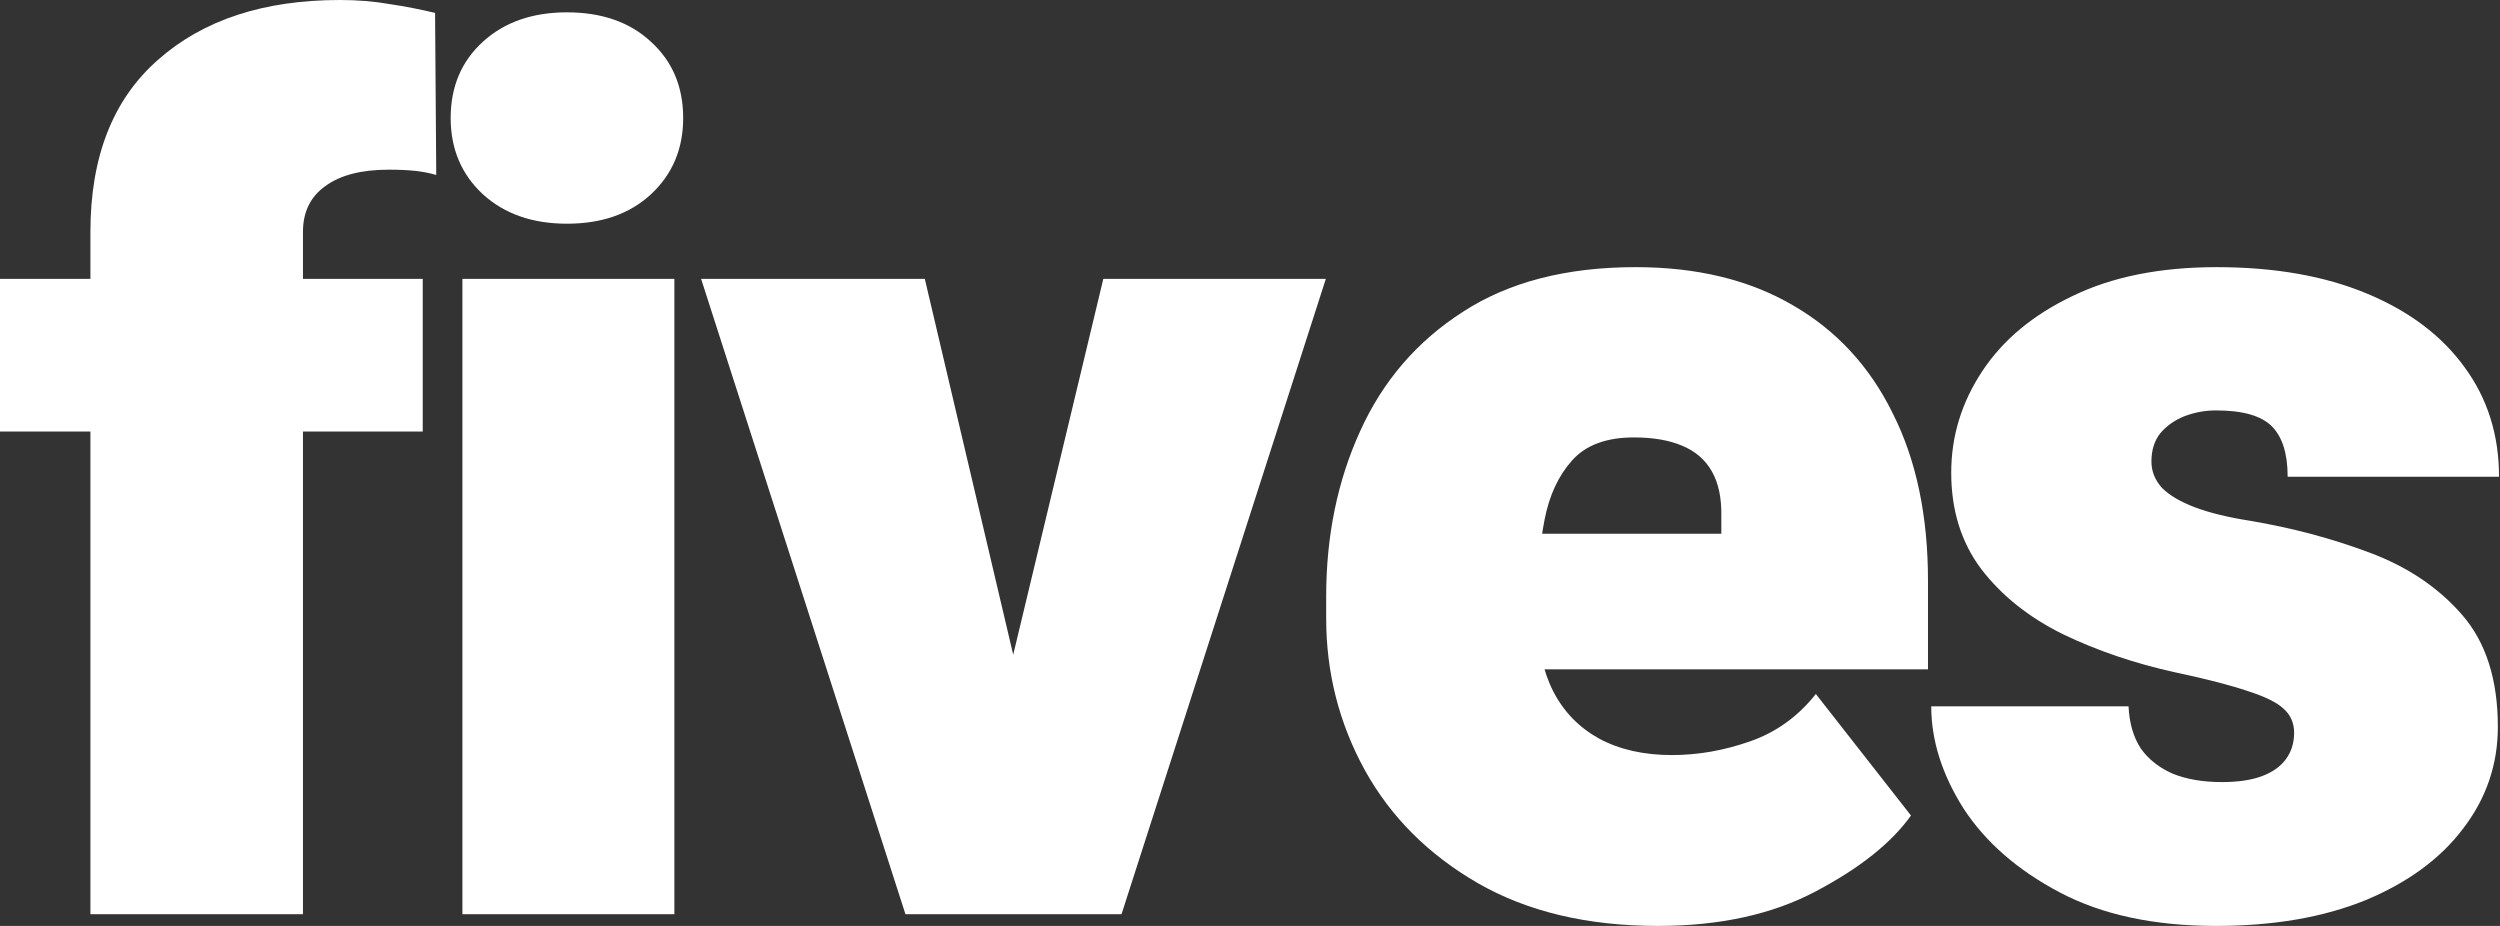 <svg width="108" height="40" viewBox="0 0 108 40" fill="none" xmlns="http://www.w3.org/2000/svg">
<rect x="0" y="0" width="108" height="40" fill="#333333" stroke="none"/>
<path d="M3.906 39.493V10.019C3.906 6.772 4.878 4.295 6.823 2.587C8.768 0.862 11.389 0 14.686 0C15.447 0 16.166 0.059 16.842 0.178C17.518 0.279 18.169 0.406 18.795 0.558L18.846 7.559C18.558 7.474 18.254 7.415 17.933 7.381C17.611 7.347 17.231 7.33 16.791 7.33C15.608 7.33 14.695 7.567 14.052 8.041C13.409 8.497 13.088 9.157 13.088 10.019V39.493H3.906ZM18.262 18.643H0V12.048H18.262V18.643Z" fill="#fff"/>
<path d="M29.133 39.493H19.976V12.048H29.133V39.493ZM19.469 5.098C19.469 3.746 19.934 2.646 20.864 1.801C21.794 0.955 23.003 0.533 24.491 0.533C25.996 0.533 27.205 0.955 28.118 1.801C29.048 2.646 29.513 3.746 29.513 5.098C29.513 6.434 29.048 7.533 28.118 8.396C27.205 9.241 25.996 9.664 24.491 9.664C23.003 9.664 21.794 9.241 20.864 8.396C19.934 7.533 19.469 6.434 19.469 5.098Z" fill="#fff"/>
<path d="M47.663 12.048H57.276L48.45 39.493H42.768L42.616 33.101L47.663 12.048ZM44.898 33.075L44.797 39.493H39.115L30.288 12.048H39.952L44.898 33.075Z" fill="#fff"/>
<path d="M71.622 40C68.578 40 65.982 39.383 63.835 38.148C61.704 36.914 60.081 35.291 58.965 33.278C57.849 31.249 57.291 29.059 57.291 26.709V25.77C57.291 23.149 57.781 20.765 58.762 18.618C59.742 16.453 61.222 14.737 63.2 13.469C65.179 12.184 67.665 11.541 70.658 11.541C73.312 11.541 75.578 12.091 77.455 13.19C79.332 14.272 80.77 15.828 81.767 17.857C82.782 19.869 83.289 22.279 83.289 25.086V28.916H60.715V23.056H74.361V22.321C74.378 21.526 74.243 20.875 73.955 20.368C73.668 19.86 73.236 19.488 72.662 19.252C72.103 19.015 71.41 18.897 70.582 18.897C69.398 18.897 68.51 19.226 67.918 19.886C67.326 20.545 66.929 21.399 66.726 22.448C66.523 23.479 66.422 24.587 66.422 25.77V26.709C66.422 27.926 66.65 28.983 67.107 29.88C67.563 30.759 68.223 31.435 69.085 31.909C69.964 32.382 71.013 32.619 72.23 32.619C73.346 32.619 74.462 32.424 75.578 32.035C76.711 31.647 77.667 30.962 78.445 29.981L82.554 35.231C81.708 36.415 80.338 37.506 78.445 38.504C76.568 39.501 74.293 40 71.622 40Z" fill="#fff"/>
<path d="M99.106 31.655C99.106 31.232 98.954 30.886 98.649 30.615C98.362 30.345 97.846 30.091 97.102 29.854C96.358 29.601 95.309 29.33 93.957 29.043C92.198 28.654 90.583 28.104 89.112 27.394C87.641 26.667 86.466 25.728 85.586 24.578C84.724 23.428 84.293 22.042 84.293 20.419C84.293 18.846 84.741 17.383 85.637 16.03C86.533 14.678 87.835 13.595 89.543 12.784C91.251 11.955 93.323 11.541 95.757 11.541C98.26 11.541 100.425 11.921 102.251 12.682C104.077 13.443 105.481 14.5 106.461 15.853C107.459 17.206 107.958 18.787 107.958 20.596H98.827C98.827 19.598 98.598 18.871 98.142 18.415C97.685 17.958 96.882 17.73 95.732 17.73C95.259 17.73 94.802 17.814 94.362 17.983C93.94 18.153 93.593 18.398 93.323 18.719C93.069 19.04 92.942 19.446 92.942 19.937C92.942 20.359 93.094 20.74 93.399 21.078C93.72 21.399 94.193 21.678 94.819 21.915C95.445 22.152 96.24 22.346 97.203 22.498C99.013 22.803 100.729 23.259 102.352 23.868C103.993 24.477 105.328 25.373 106.36 26.557C107.391 27.74 107.907 29.355 107.907 31.401C107.907 33.025 107.408 34.487 106.411 35.789C105.43 37.092 104.026 38.123 102.2 38.884C100.374 39.628 98.218 40 95.732 40C93.06 40 90.811 39.518 88.985 38.554C87.159 37.59 85.772 36.381 84.825 34.927C83.895 33.456 83.43 31.985 83.43 30.514H91.953C91.987 31.241 92.164 31.849 92.486 32.34C92.824 32.813 93.289 33.177 93.88 33.431C94.472 33.667 95.174 33.786 95.986 33.786C96.679 33.786 97.254 33.701 97.711 33.532C98.167 33.363 98.514 33.118 98.751 32.796C98.987 32.475 99.106 32.095 99.106 31.655Z" fill="#fff"/>
</svg>
